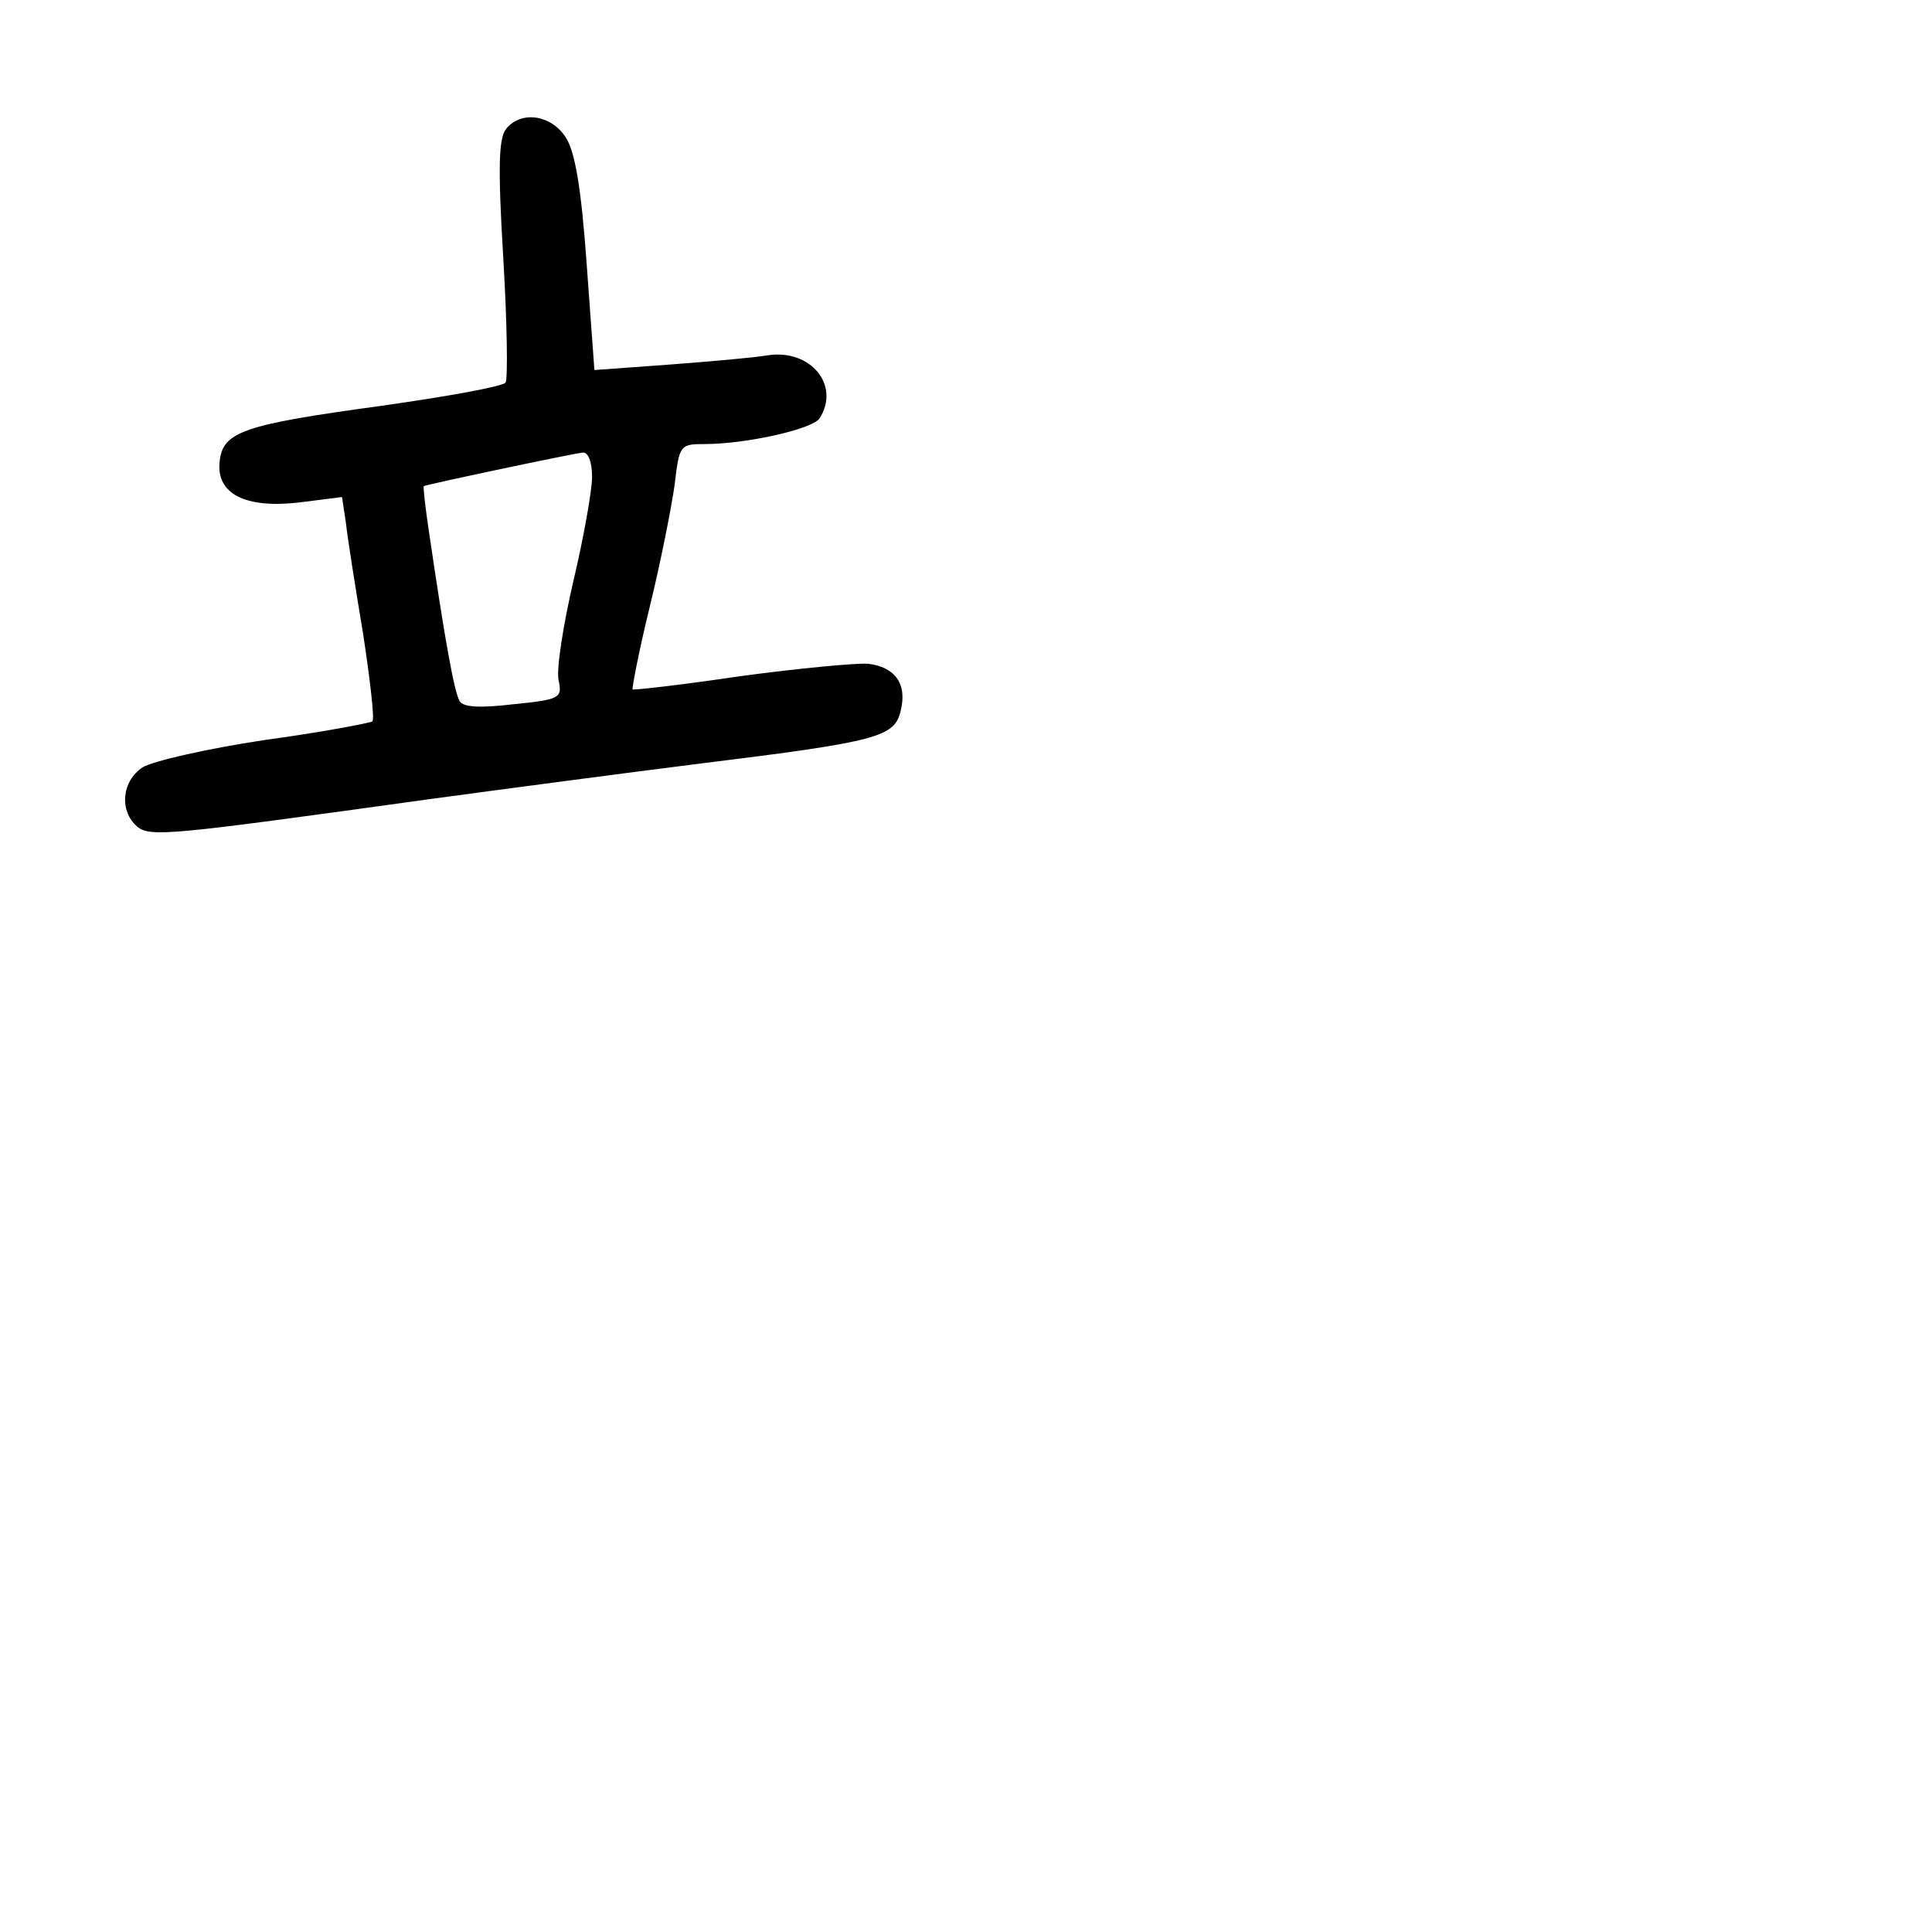 <?xml version="1.0" standalone="no"?>
<!DOCTYPE svg PUBLIC "-//W3C//DTD SVG 20010904//EN"
 "http://www.w3.org/TR/2001/REC-SVG-20010904/DTD/svg10.dtd">
<svg version="1.0" xmlns="http://www.w3.org/2000/svg"
 width="248pt" height="248pt" viewBox="0 0 248 248"
 preserveAspectRatio="xMidYMid meet">
<g transform="translate(0,248) scale(0.1,-0.1)"
fill="#000000" stroke="none">
<path d="M650 2315 c-10 -12 -11 -49 -4 -166 5 -83 6 -155 3 -160 -3 -5 -75
-18 -160 -30 -176 -24 -203 -33 -207 -71 -5 -42 33 -61 102 -53 l55 7 5 -33
c2 -19 12 -82 22 -142 9 -59 15 -110 12 -113 -3 -2 -65 -14 -139 -24 -73 -11
-143 -27 -156 -35 -27 -18 -30 -56 -7 -76 17 -14 42 -11 374 35 96 13 254 34
350 46 227 28 248 34 256 67 9 35 -7 57 -42 61 -16 1 -90 -6 -164 -16 -74 -11
-136 -18 -138 -17 -1 1 8 49 22 106 14 57 28 128 32 157 6 51 7 52 39 52 52 0
138 19 147 33 27 42 -11 89 -66 81 -17 -3 -74 -8 -127 -12 l-96 -7 -10 137
c-7 98 -15 144 -27 162 -19 29 -57 34 -76 11z m110 -447 c0 -18 -11 -79 -24
-134 -13 -56 -22 -113 -19 -127 5 -23 2 -25 -58 -31 -43 -5 -64 -4 -69 4 -7
12 -19 79 -39 215 -5 33 -8 60 -7 61 3 2 192 42 204 43 7 1 12 -12 12 -31z"/>
</g>
</svg>
